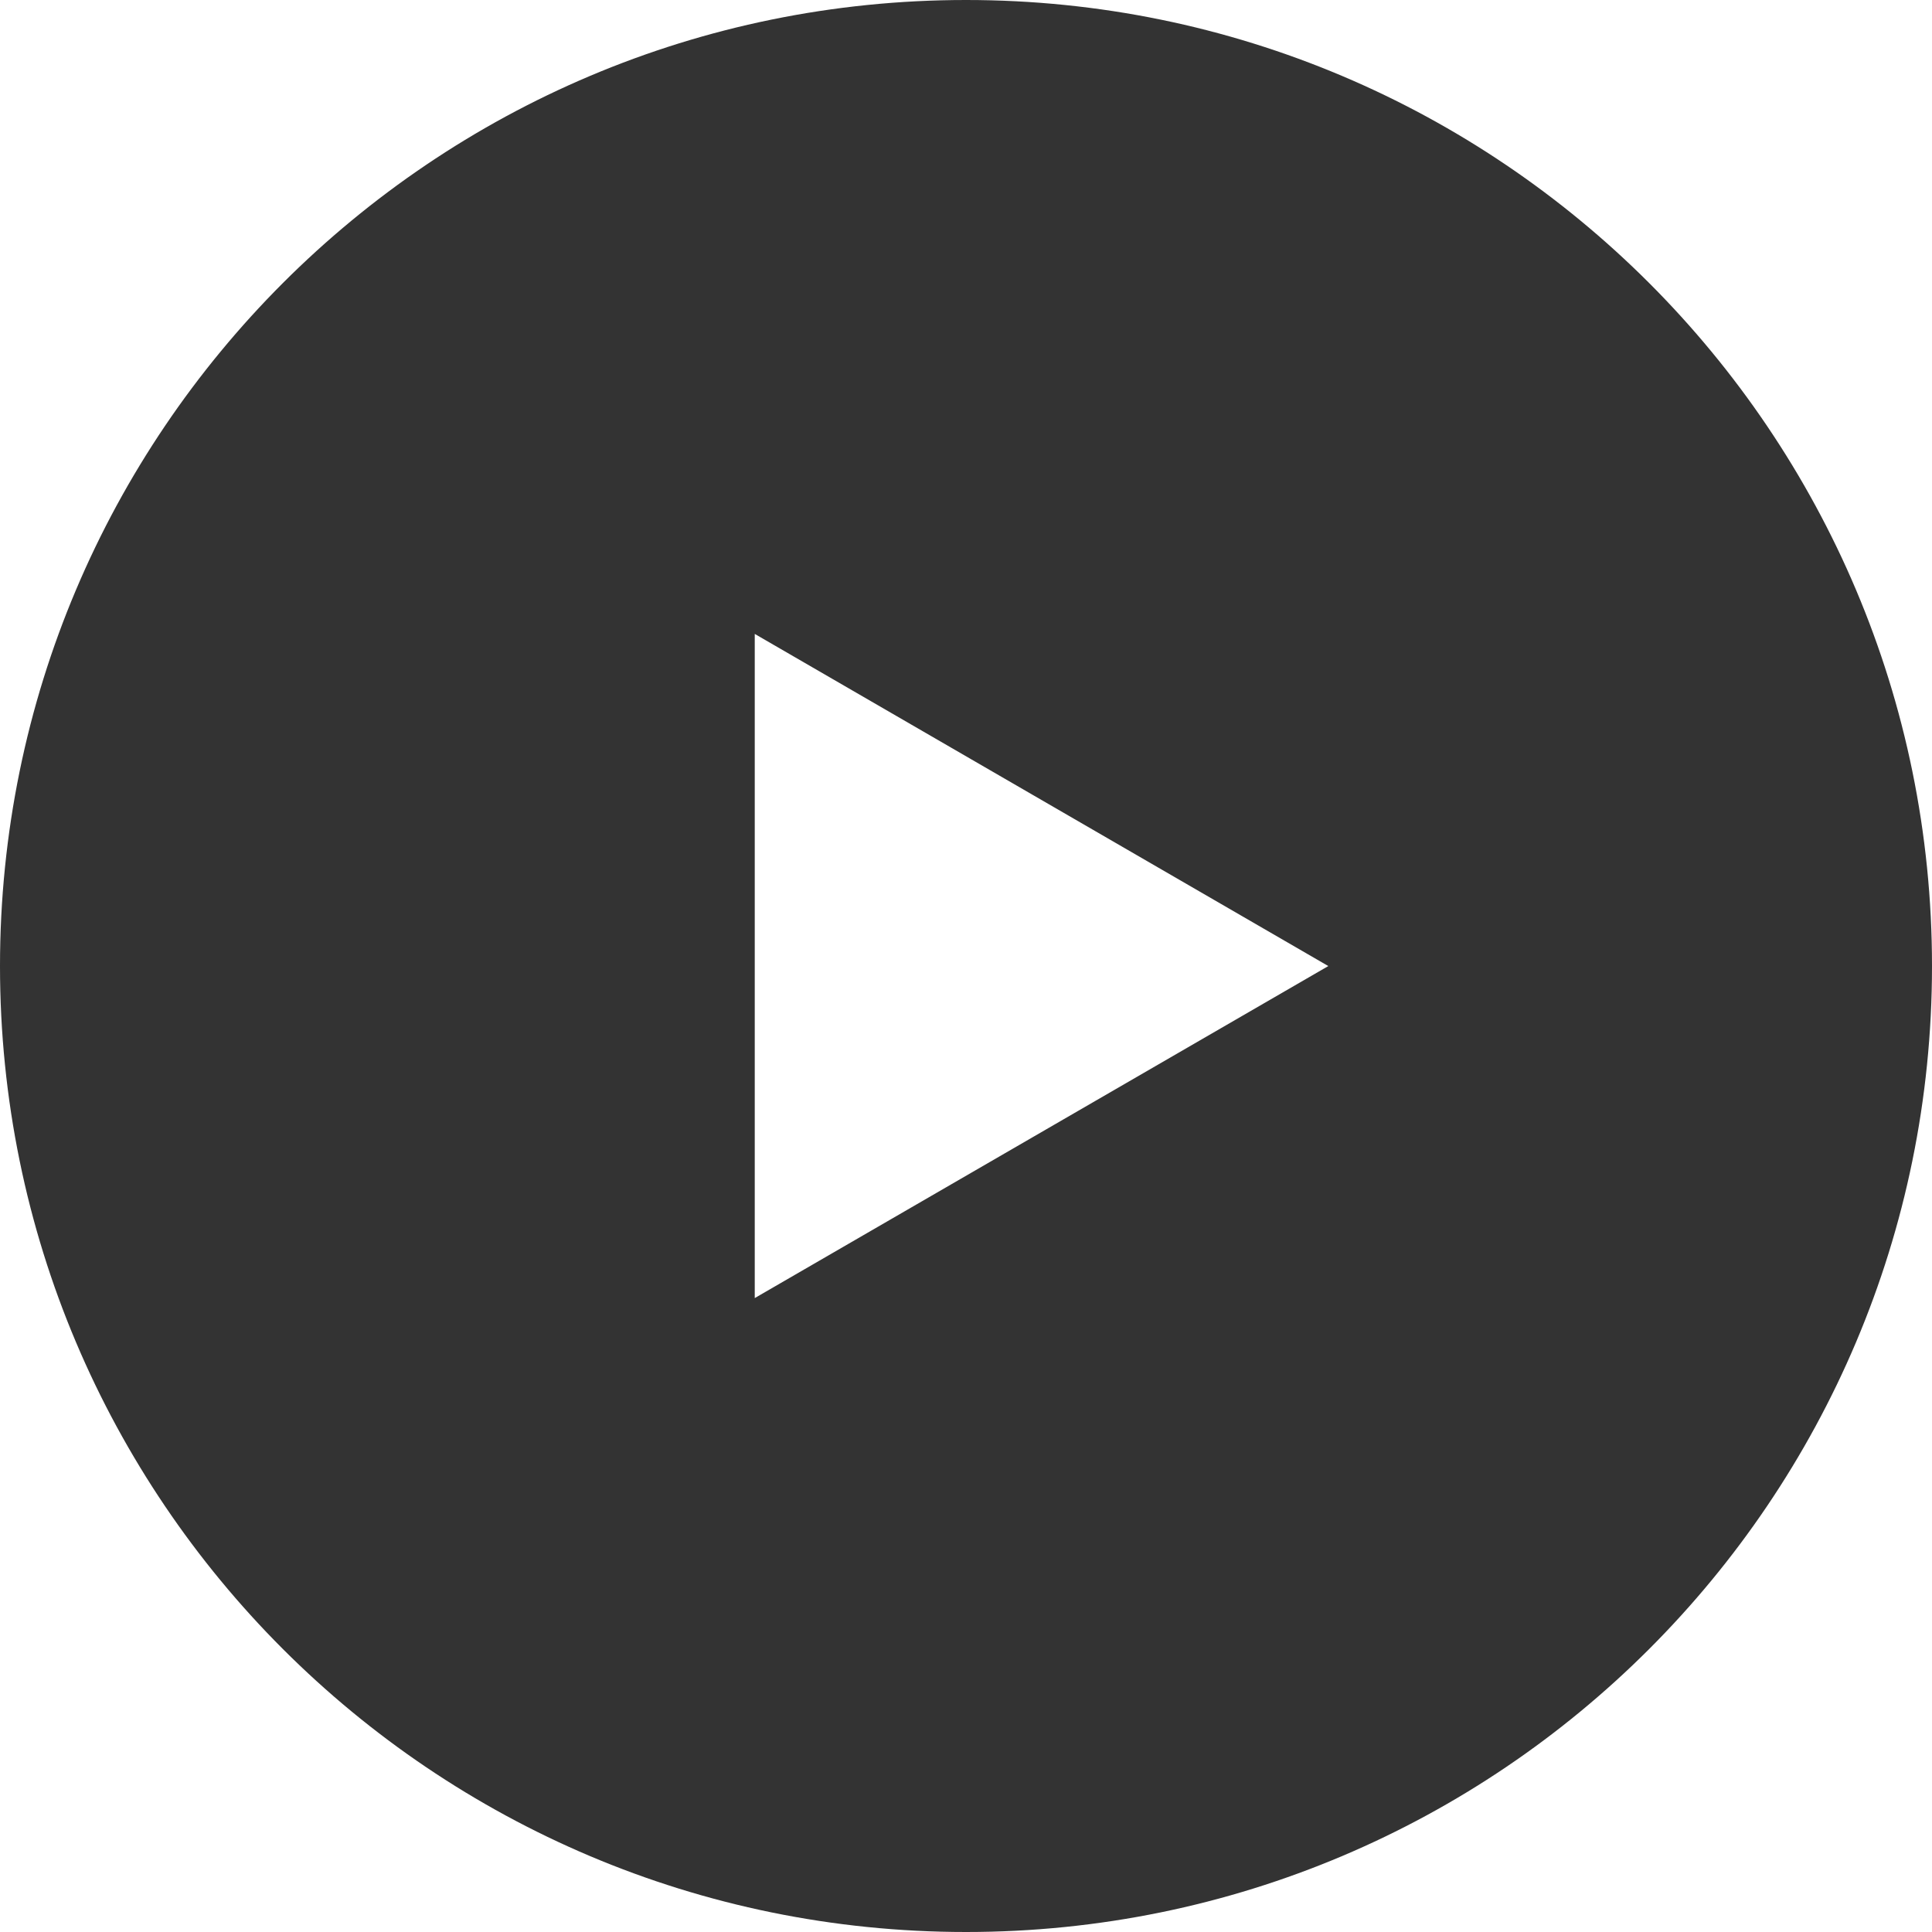 <?xml version="1.0" encoding="UTF-8" standalone="no"?>
<!-- Created with Inkscape (http://www.inkscape.org/) -->

<svg
   width="64"
   height="64"
   viewBox="0 0 16.933 16.933"
   version="1.1"
   id="svg5"
   xmlns="http://www.w3.org/2000/svg"
   xmlns:svg="http://www.w3.org/2000/svg">
  <defs
     id="defs2" />
  <g
     id="layer1">
    <g
       id="g10057">
      <path
         id="path3022"
         style="fill:#333333;fill-opacity:1;stroke:none;stroke-width:0.529;stroke-dasharray:none;stroke-opacity:1"
         d="M 8.467 0 C 3.791 3.8659887e-07 3.8659887e-07 3.791 0 8.467 C 3.8659887e-07 13.143 3.791 16.933 8.467 16.933 C 13.143 16.933 16.933 13.143 16.933 8.467 C 16.933 3.791 13.143 3.8659887e-07 8.467 0 z M 6.615 5.556 L 11.642 8.467 L 6.615 11.377 L 6.615 5.556 z " />
      <path
         style="fill:#008000;stroke-width:0.529"
         d="M 6.35,6.35 V 11.113"
         id="path552" />
    </g>
  </g>
</svg>
